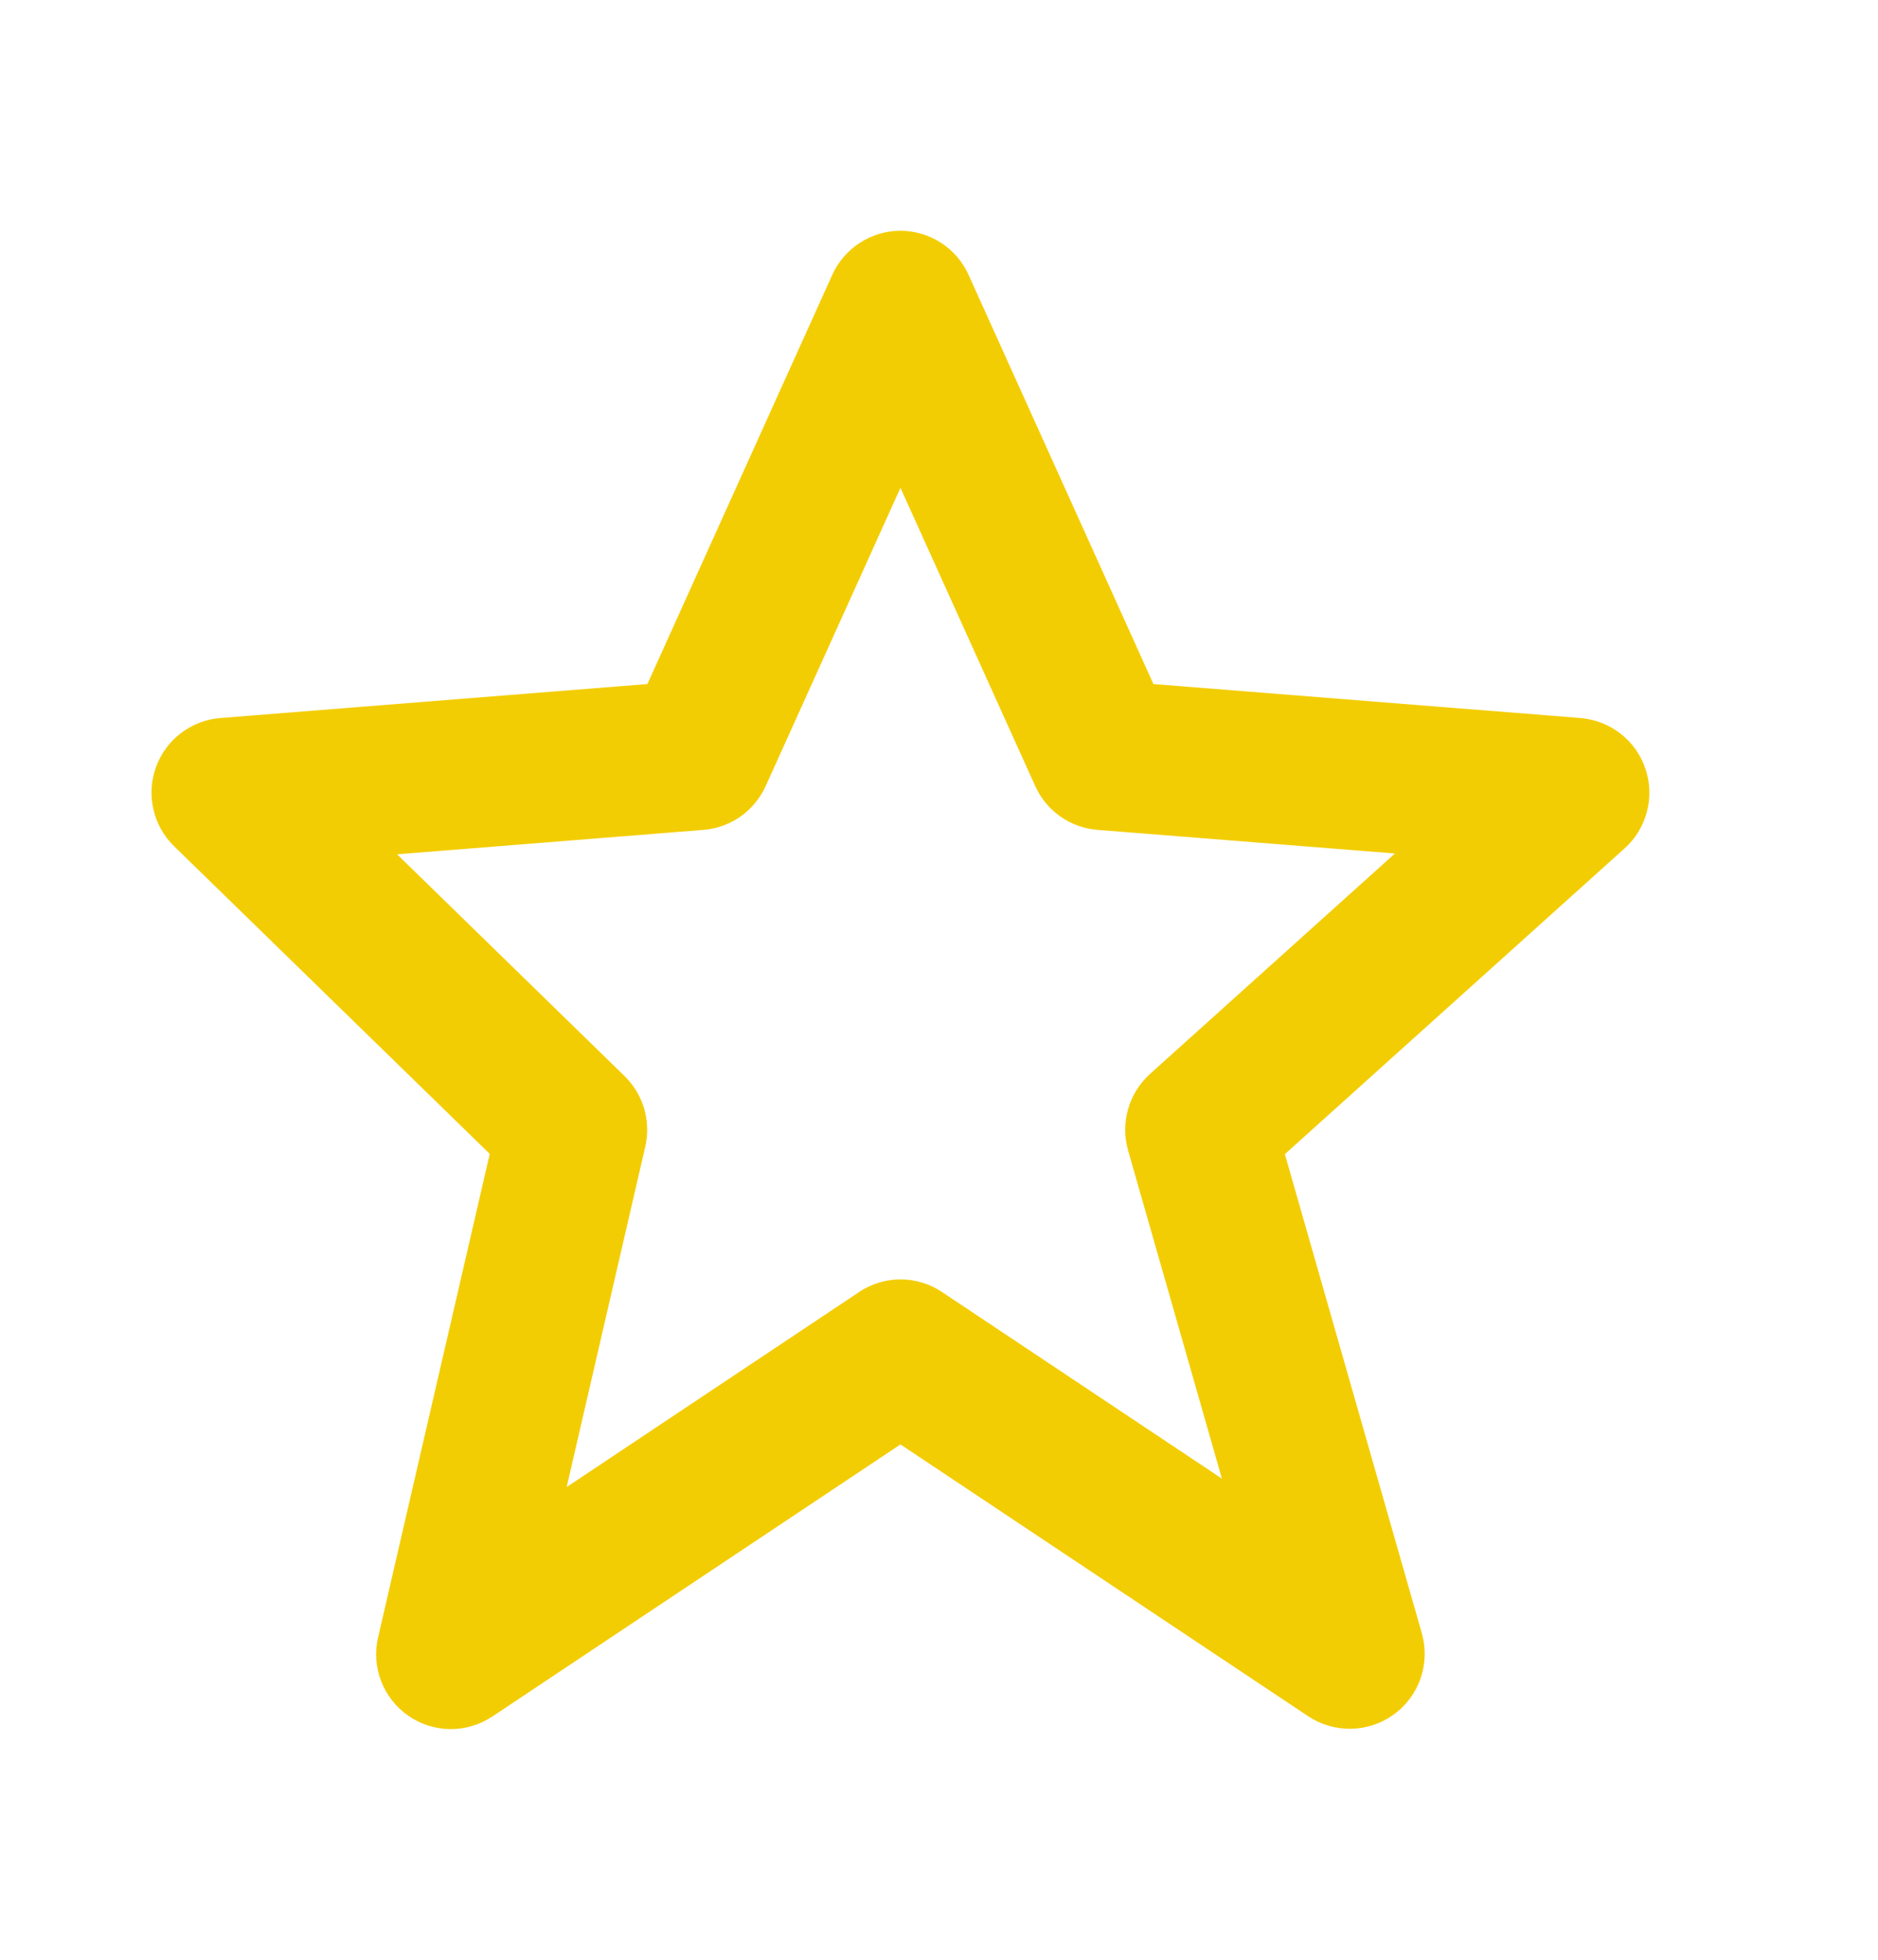 <svg width="23" height="24" viewBox="0 0 23 24" fill="none" xmlns="http://www.w3.org/2000/svg">
<g id="icn bx-star">
<path id="Vector" d="M5.998 14.131L4.631 20.049C4.589 20.228 4.601 20.416 4.668 20.588C4.734 20.76 4.85 20.907 5.001 21.012C5.153 21.117 5.332 21.174 5.517 21.175C5.701 21.176 5.881 21.121 6.034 21.018L11.028 17.689L16.022 21.018C16.178 21.122 16.363 21.175 16.55 21.171C16.738 21.167 16.919 21.106 17.071 20.995C17.223 20.885 17.337 20.731 17.398 20.553C17.459 20.376 17.465 20.184 17.414 20.004L15.736 14.134L19.897 10.389C20.03 10.27 20.125 10.113 20.17 9.94C20.216 9.766 20.209 9.583 20.151 9.413C20.094 9.243 19.988 9.094 19.846 8.984C19.705 8.874 19.534 8.808 19.355 8.793L14.126 8.377L11.863 3.368C11.791 3.207 11.674 3.07 11.526 2.974C11.377 2.878 11.204 2.826 11.028 2.826C10.851 2.826 10.678 2.878 10.53 2.974C10.382 3.07 10.264 3.207 10.192 3.368L7.929 8.377L2.7 8.793C2.525 8.806 2.357 8.871 2.216 8.978C2.076 9.084 1.97 9.229 1.91 9.395C1.85 9.561 1.839 9.74 1.879 9.912C1.918 10.084 2.006 10.241 2.133 10.364L5.998 14.131ZM8.615 10.163C8.778 10.15 8.936 10.093 9.07 9.999C9.204 9.904 9.31 9.775 9.378 9.625L11.028 5.974L12.678 9.625C12.745 9.775 12.852 9.904 12.986 9.999C13.12 10.093 13.277 10.15 13.441 10.163L17.084 10.452L14.084 13.152C13.824 13.387 13.72 13.748 13.815 14.086L14.965 18.108L11.538 15.823C11.387 15.722 11.21 15.668 11.029 15.668C10.848 15.668 10.671 15.722 10.521 15.823L6.94 18.211L7.903 14.041C7.938 13.888 7.933 13.728 7.889 13.577C7.845 13.426 7.762 13.289 7.65 13.179L4.863 10.462L8.615 10.163Z" fill="#F3CD03"/>
</g>
</svg>
